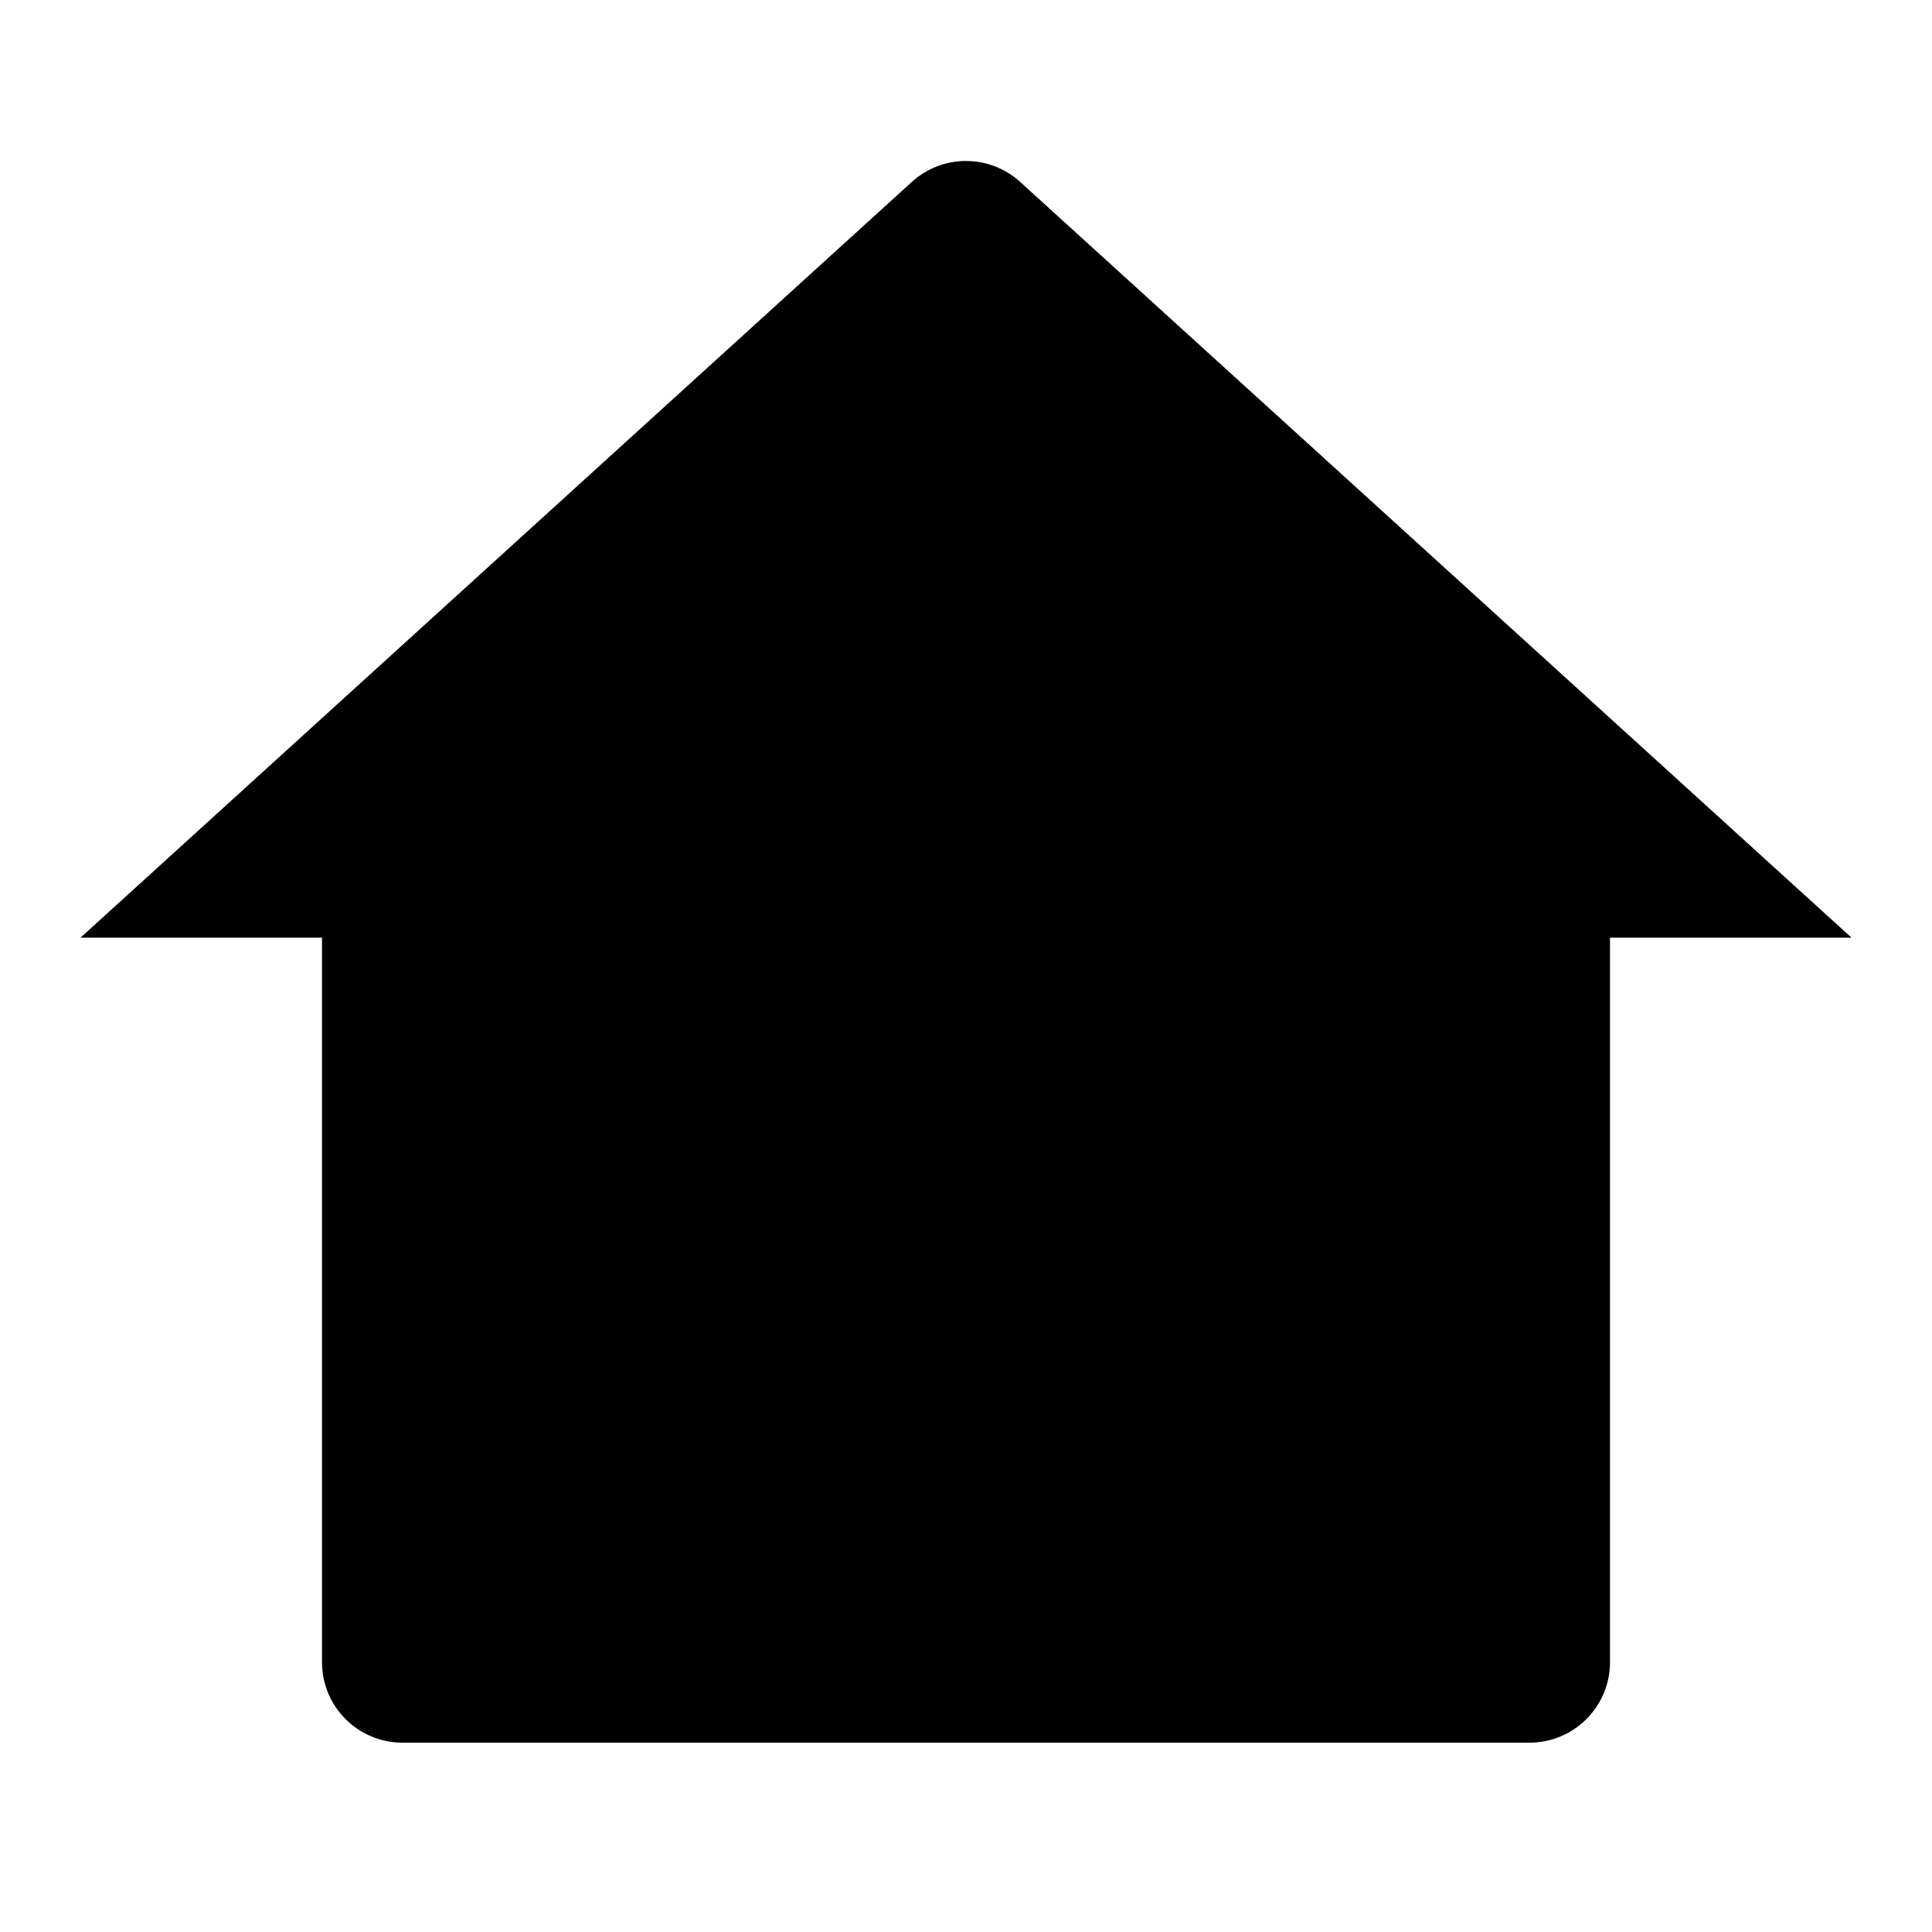 <svg viewBox="0 0 24 24" xmlns="http://www.w3.org/2000/svg"><path d="M20 20.648C20 21.201 19.552 21.648 19 21.648H5C4.448 21.648 4 21.201 4 20.648V11.648H1L11.327 2.26C11.709 1.913 12.291 1.913 12.673 2.26L23 11.648H20V20.648Z"/></svg>